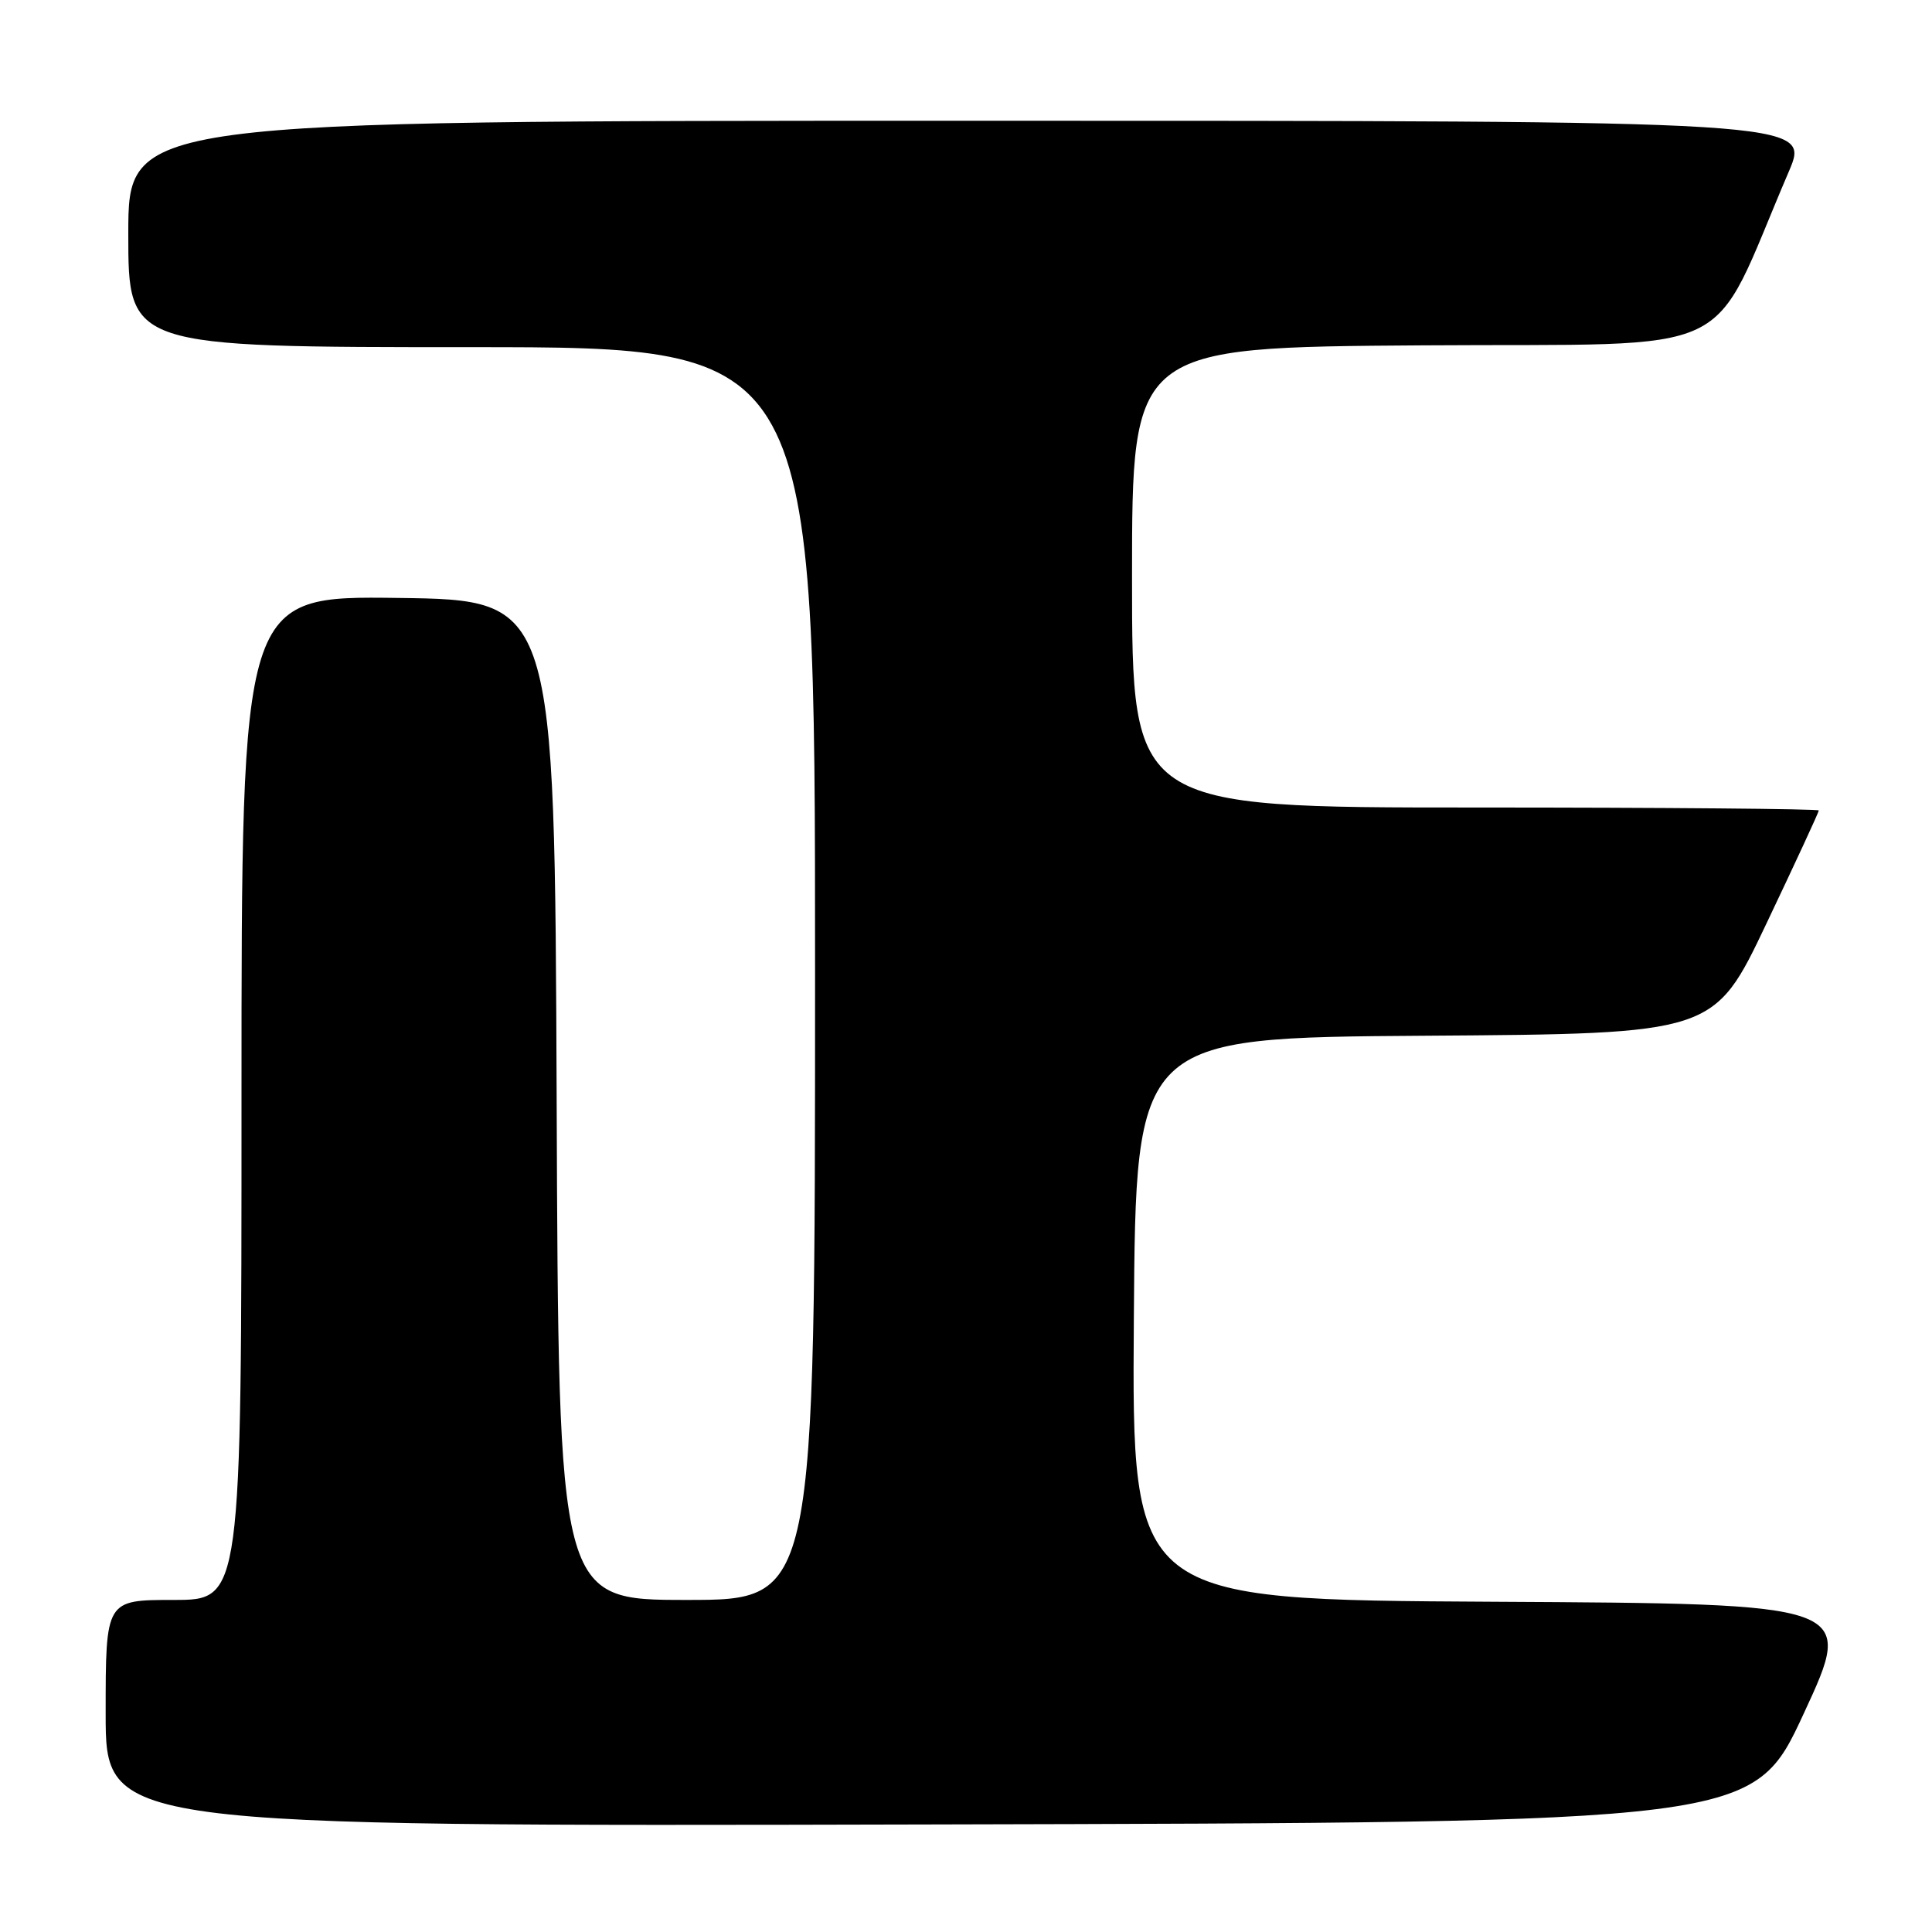 <?xml version="1.0" encoding="UTF-8" standalone="no"?>
<!DOCTYPE svg PUBLIC "-//W3C//DTD SVG 1.1//EN" "http://www.w3.org/Graphics/SVG/1.1/DTD/svg11.dtd" >
<svg xmlns="http://www.w3.org/2000/svg" xmlns:xlink="http://www.w3.org/1999/xlink" version="1.1" viewBox="0 0 256 256">
 <g >
 <path fill="currentColor"
d=" M 239.03 227.00 C 245.75 212.50 245.75 212.50 197.86 212.24 C 149.98 211.98 149.98 211.98 150.24 174.74 C 150.50 137.50 150.50 137.50 188.81 137.24 C 227.12 136.98 227.12 136.98 234.06 122.38 C 237.88 114.35 241.00 107.61 241.00 107.39 C 241.00 107.18 220.53 107.00 195.50 107.00 C 150.00 107.00 150.00 107.00 150.00 76.51 C 150.00 46.02 150.00 46.02 188.56 45.76 C 231.50 45.47 226.19 47.99 237.02 22.75 C 239.91 16.00 239.91 16.00 128.46 16.00 C 17.00 16.00 17.00 16.00 17.00 31.00 C 17.00 46.00 17.00 46.00 62.50 46.00 C 108.00 46.00 108.00 46.00 108.00 129.00 C 108.00 212.00 108.00 212.00 91.01 212.00 C 74.01 212.00 74.01 212.00 73.76 145.75 C 73.50 79.50 73.50 79.50 52.75 79.23 C 32.00 78.96 32.00 78.96 32.00 145.48 C 32.00 212.00 32.00 212.00 23.00 212.00 C 14.00 212.00 14.00 212.00 14.00 227.00 C 14.00 242.01 14.00 242.01 123.16 241.75 C 232.32 241.50 232.32 241.50 239.03 227.00 Z "/>
</g>
</svg>